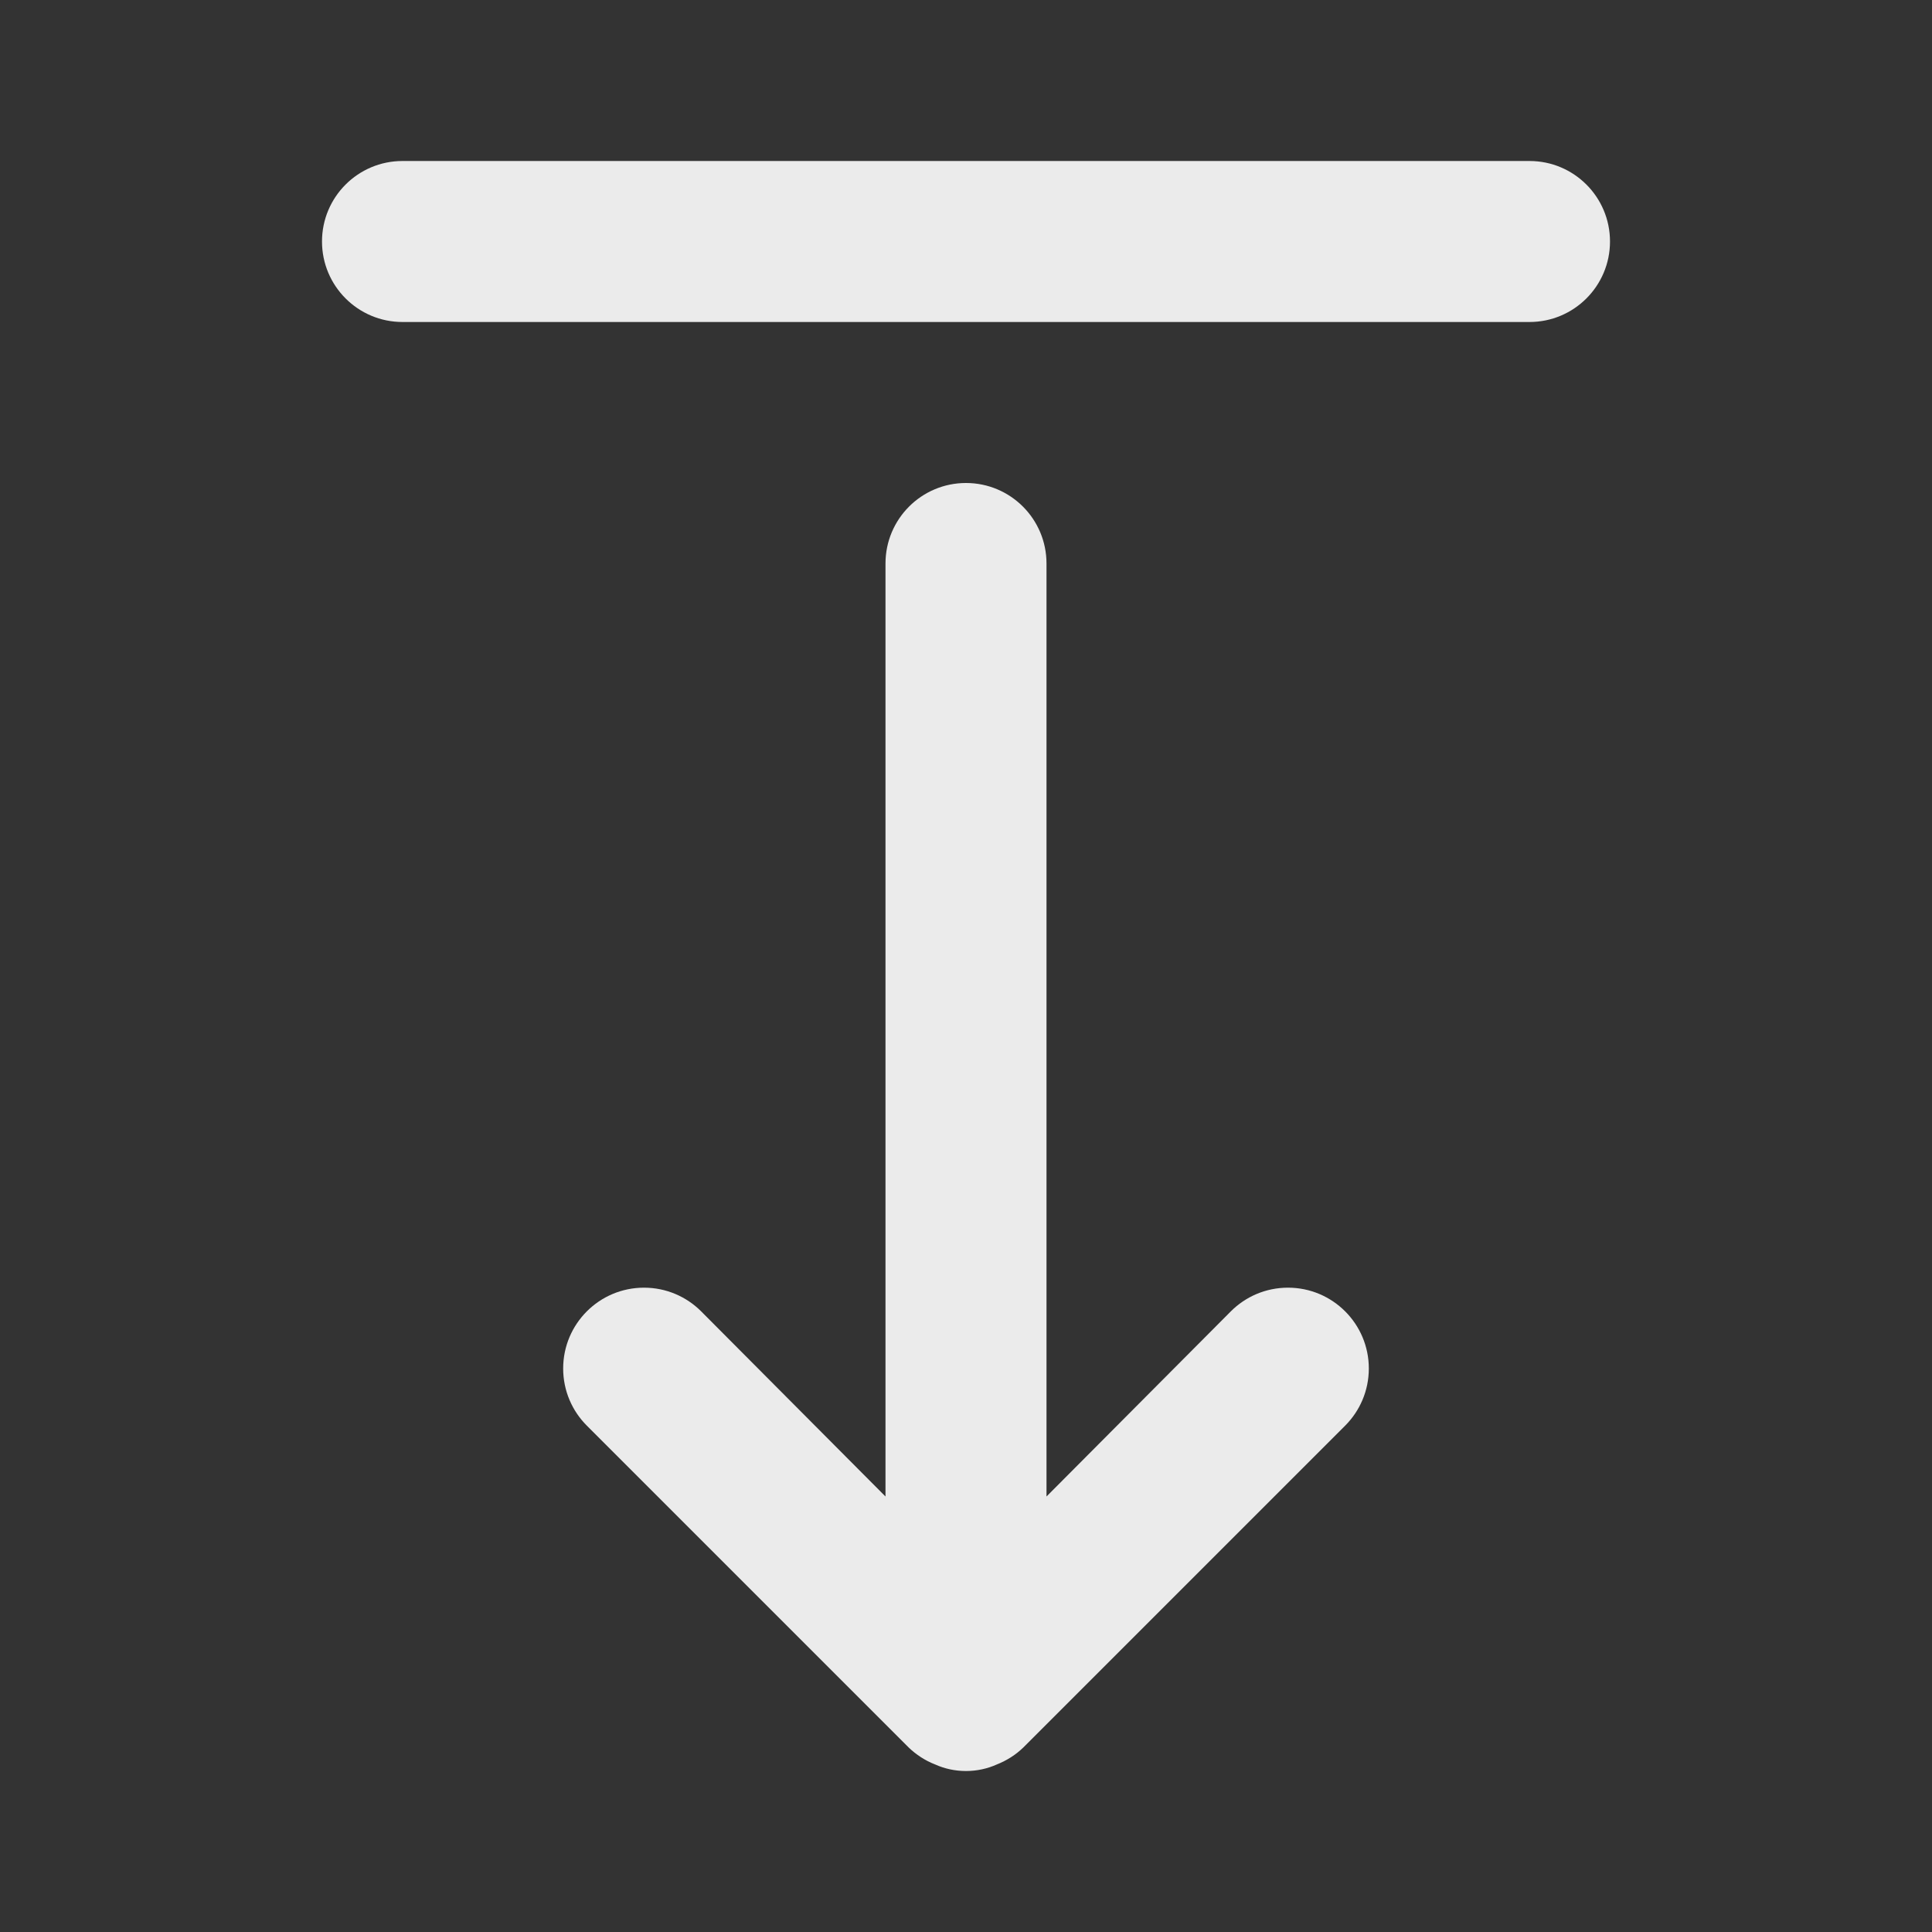 <!-- Generated by IcoMoon.io -->
<svg version="1.1" xmlns="http://www.w3.org/2000/svg" width="280" height="280" viewBox="0 0 280 280">
<rect x="0" y="0" width="280" height="280" fill="#333333" stroke="none"/>
<title>ul-arrow-from-top</title>
<path fill="#ebebeb" d="M178.383 190.050l-26.717 26.833v-135.217c0-6.443-5.223-11.667-11.667-11.667s-11.667 5.223-11.667 11.667v0 135.217l-26.717-26.833c-2.12-2.12-5.048-3.431-8.283-3.431-6.47 0-11.714 5.245-11.714 11.714 0 3.235 1.311 6.164 3.431 8.283l46.667 46.667c1.077 1.032 2.356 1.862 3.771 2.422l0.079 0.028c1.305 0.591 2.829 0.936 4.433 0.936s3.129-0.345 4.502-0.964l-0.069 0.028c1.494-0.588 2.773-1.418 3.854-2.454l-0.004 0.004 46.667-46.667c2.12-2.12 3.431-5.048 3.431-8.283 0-6.47-5.245-11.714-11.714-11.714-3.235 0-6.164 1.311-8.283 3.431v0zM221.667 23.333h-163.333c-6.443 0-11.667 5.223-11.667 11.667s5.223 11.667 11.667 11.667v0h163.333c6.443 0 11.667-5.223 11.667-11.667s-5.223-11.667-11.667-11.667v0z"></path>
</svg>
